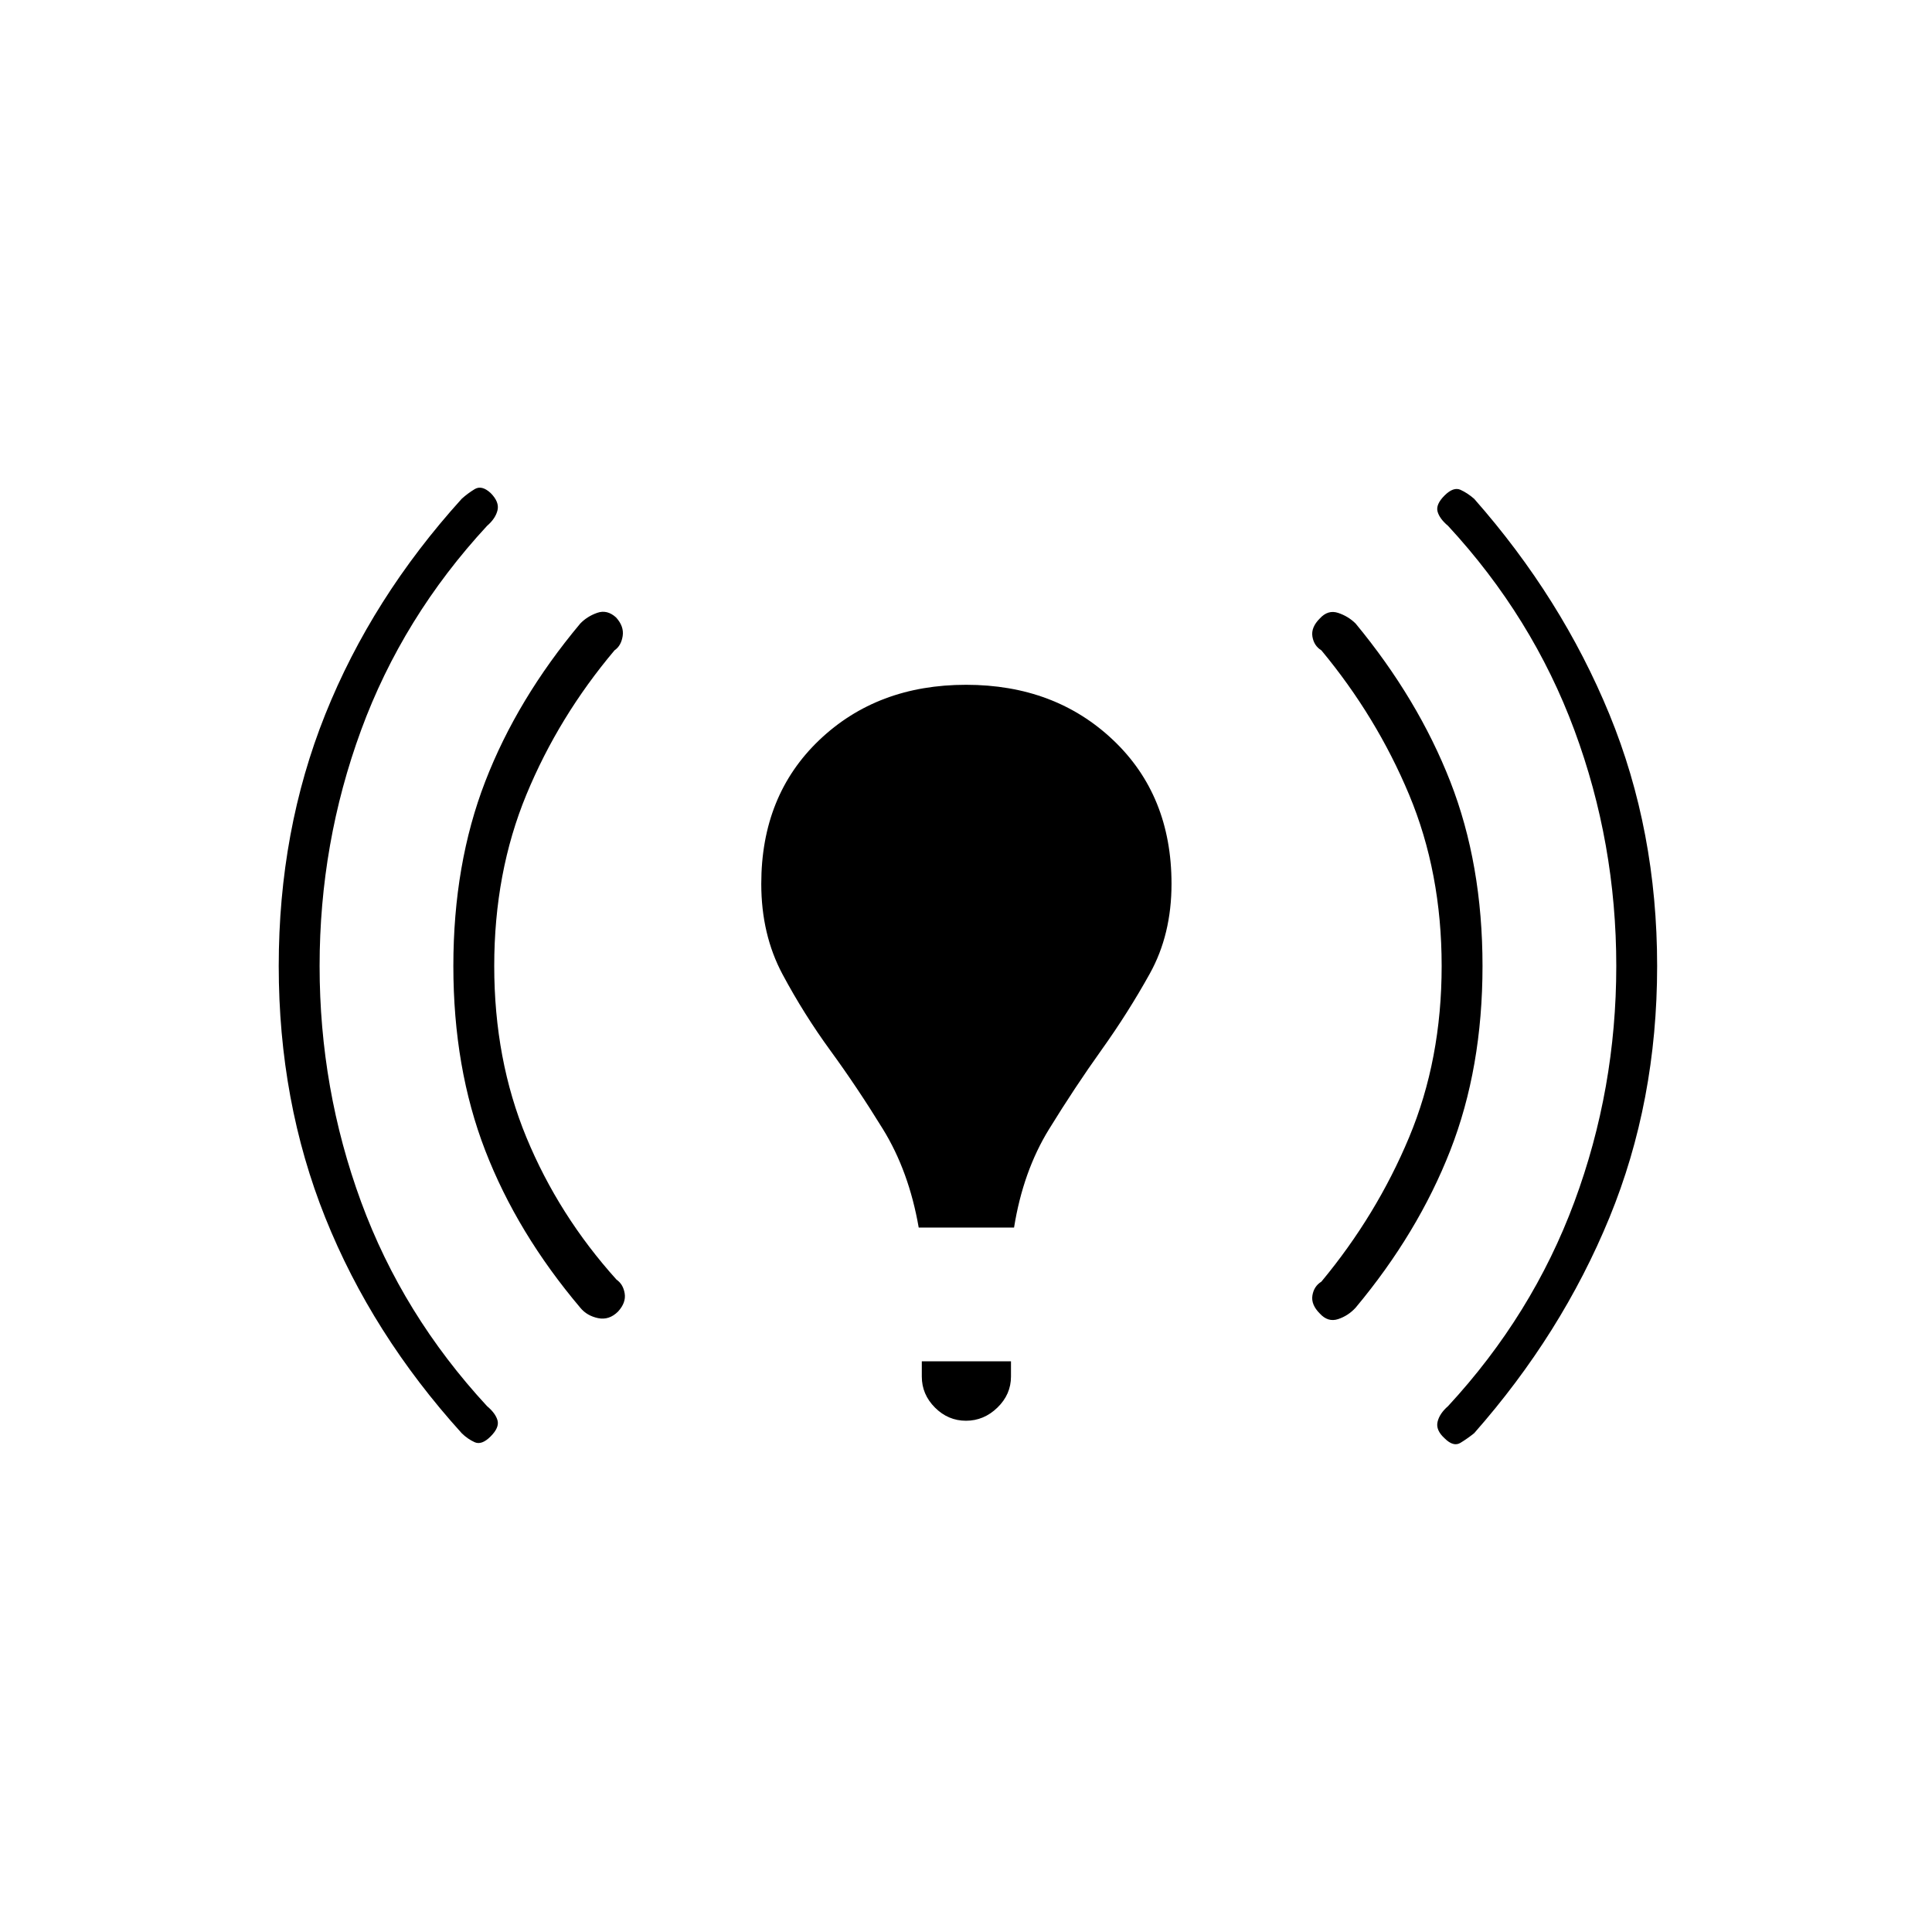 <svg xmlns="http://www.w3.org/2000/svg" height="20" viewBox="0 -960 960 960" width="20"><path d="M158.81-480q0 61.04 20.61 117.17 20.62 56.14 62.58 101.52 4.25 3.57 5.22 7.11.97 3.55-3.45 7.97t-7.92 2.85q-3.5-1.58-6.43-4.47-44.65-49.34-67.79-107.11Q138.5-412.73 138.5-480q0-67.27 23.13-125.04 23.14-57.77 67.79-107.11 2.93-2.66 6.43-4.79 3.5-2.14 7.92 1.9 4.42 4.42 3.45 8.55-.97 4.12-5.22 7.8-41.96 45.38-62.58 101.52-20.61 56.13-20.61 117.17Zm86.77 0q0 46.46 15.99 85.17 15.99 38.7 44.78 70.68 3.3 2.27 4.05 6.84.75 4.58-3.28 9-4.43 4.43-9.95 3.28-5.53-1.15-8.82-5.16-31.39-37.12-47.23-78.12-15.85-41-15.85-91.69t15.85-91.69q15.84-41 47.23-78.5 3.42-3.54 8.38-5.29 4.96-1.75 9.39 2.29 4.03 4.42 3.28 9.25-.75 4.82-4.05 7.09-27.79 32.98-43.78 71.68-15.99 38.71-15.99 85.17ZM456.5-350.04q-4.85-27.92-17.75-48.86-12.9-20.95-26.11-39.05-13.2-18.1-23.78-37.88-10.59-19.79-10.59-45.01 0-43.93 28.81-71.41 28.82-27.48 72.95-27.48 44.12 0 73.1 27.48 28.99 27.48 28.99 71.41 0 25.22-10.78 44.62-10.78 19.41-23.98 37.89-13.21 18.48-26.11 39.43-12.9 20.94-17.37 48.86H456.5Zm1.54 74.04v-7.58h44.31v7.58q0 8.88-6.73 15.42-6.74 6.54-15.62 6.54-8.88 0-15.42-6.54-6.54-6.54-6.54-15.42Zm258.31-204q0-46.46-16.19-85.17-16.18-38.7-43.58-71.68-3.7-2.27-4.45-6.84-.75-4.58 3.68-9 4.04-4.43 9.06-2.78 5.02 1.65 8.71 5.28 31 37.5 47.04 78.5 16.03 41 16.03 91.69t-16.03 91.69q-16.04 41-47.04 78.12-3.69 4.01-8.71 5.66-5.02 1.65-9.06-2.78-4.43-4.42-3.68-9 .75-4.57 4.45-6.84 27.4-32.98 43.58-71.68 16.19-38.71 16.19-85.17Zm86.77 0q0-61.04-20.81-117.17-20.81-56.14-62.77-101.52-4.25-3.57-5.22-7.11-.97-3.55 3.45-7.97t7.92-2.85q3.5 1.58 6.81 4.47 43.5 49.34 67.21 107.11 23.71 57.77 23.71 125.04 0 67.27-23.71 125.04Q776-297.19 732.5-247.85q-3.31 2.66-6.81 4.79-3.5 2.14-7.92-2.29-4.42-4.03-3.45-8.16.97-4.12 5.22-7.8 41.96-45.38 62.77-101.52 20.81-56.13 20.81-117.17Z"/></svg>